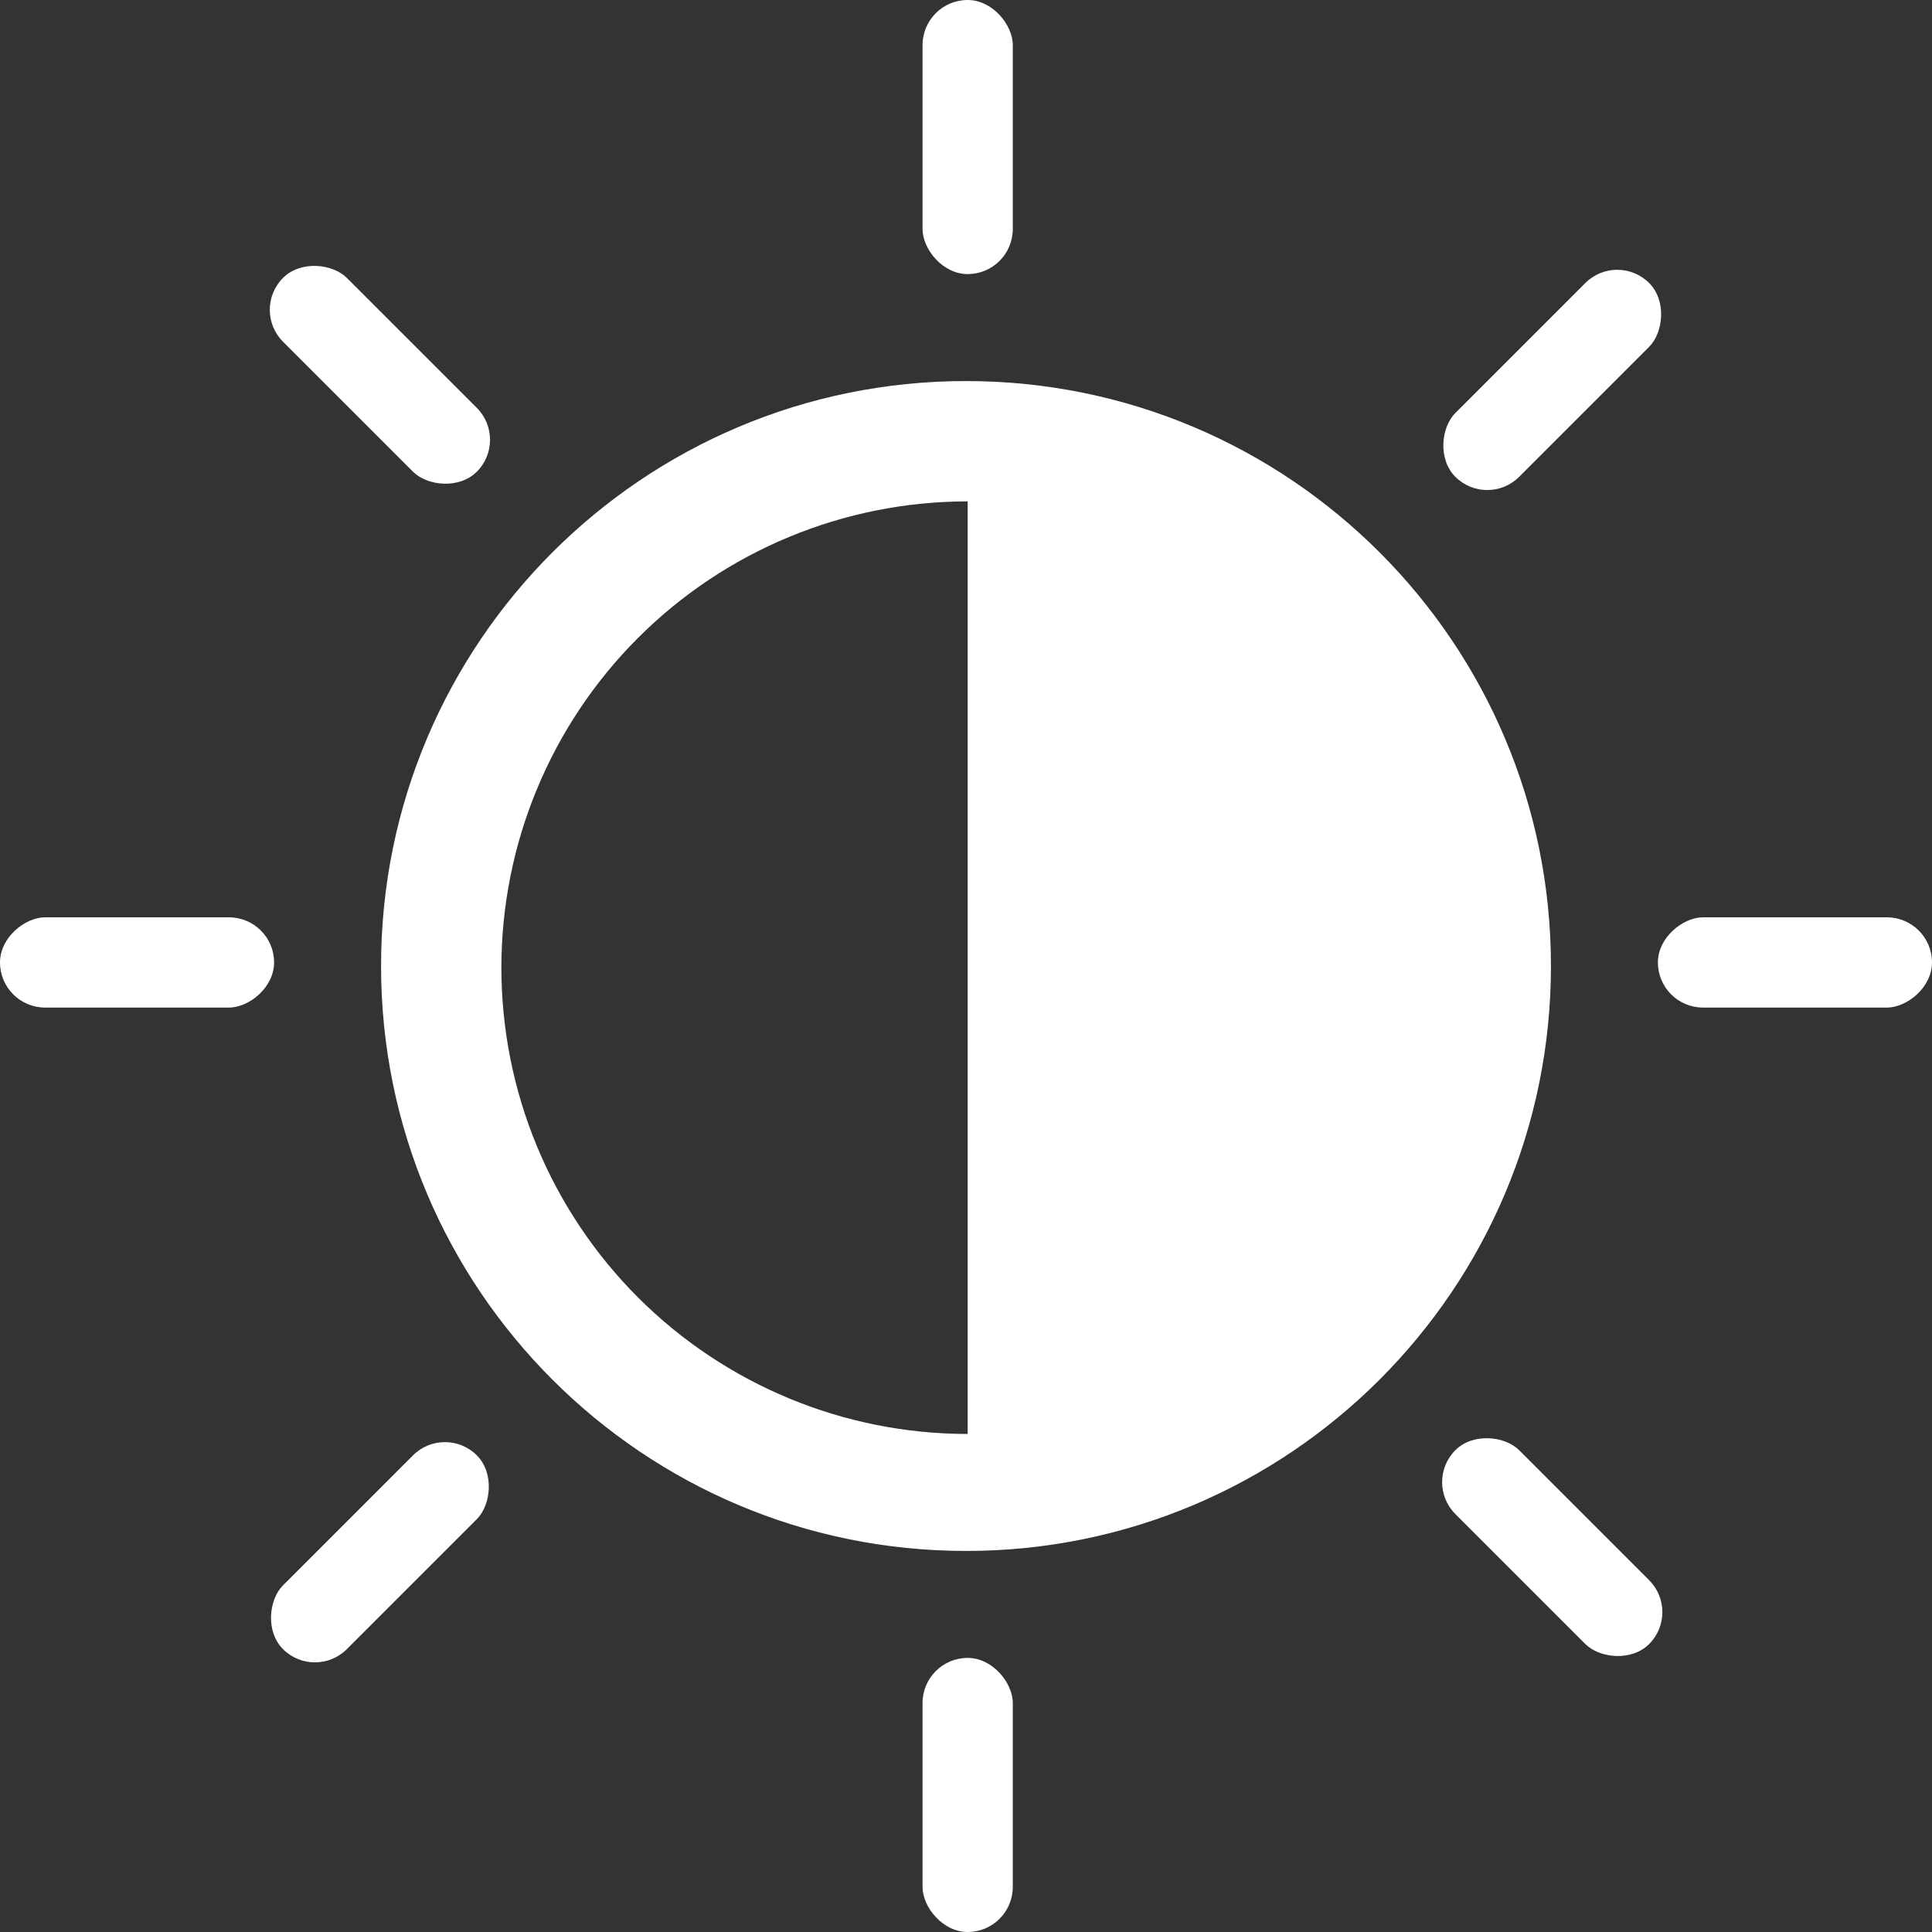 <svg viewBox="0 0 184 184" fill="none" xmlns="http://www.w3.org/2000/svg">
<rect x="0" y="0" width="184" height="184" fill="#333333" stroke="none"/>
<path fill-rule="evenodd" clip-rule="evenodd" d="M92 147.709C122.767 147.709 147.709 122.767 147.709 92C147.709 61.233 122.767 36.291 92 36.291C61.233 36.291 36.291 61.233 36.291 92C36.291 122.767 61.233 147.709 92 147.709ZM60.758 123.561C69.086 131.889 80.382 136.568 92.159 136.568V92.159L92.159 47.751C80.382 47.751 69.086 52.43 60.758 60.758C52.43 69.086 47.751 80.382 47.751 92.159C47.751 103.937 52.43 115.233 60.758 123.561Z" fill="white"/>
<rect x="87.861" width="8.595" height="26.104" rx="4.298" fill="white"/>
<rect x="87.861" y="157.896" width="8.595" height="26.104" rx="4.298" fill="white"/>
<rect x="154.023" y="23.915" width="8.595" height="26.104" rx="4.298" transform="rotate(45 154.023 23.915)" fill="white"/>
<rect x="42.373" y="135.565" width="8.595" height="26.104" rx="4.298" transform="rotate(45 42.373 135.565)" fill="white"/>
<rect x="23.915" y="29.505" width="8.595" height="26.104" rx="4.298" transform="rotate(-45 23.915 29.505)" fill="white"/>
<rect x="135.565" y="141.154" width="8.595" height="26.104" rx="4.298" transform="rotate(-45 135.565 141.154)" fill="white"/>
<rect y="95.959" width="8.595" height="26.104" rx="4.298" transform="rotate(-90 0 95.959)" fill="white"/>
<rect x="157.896" y="95.959" width="8.595" height="26.104" rx="4.298" transform="rotate(-90 157.896 95.959)" fill="white"/>
</svg>
